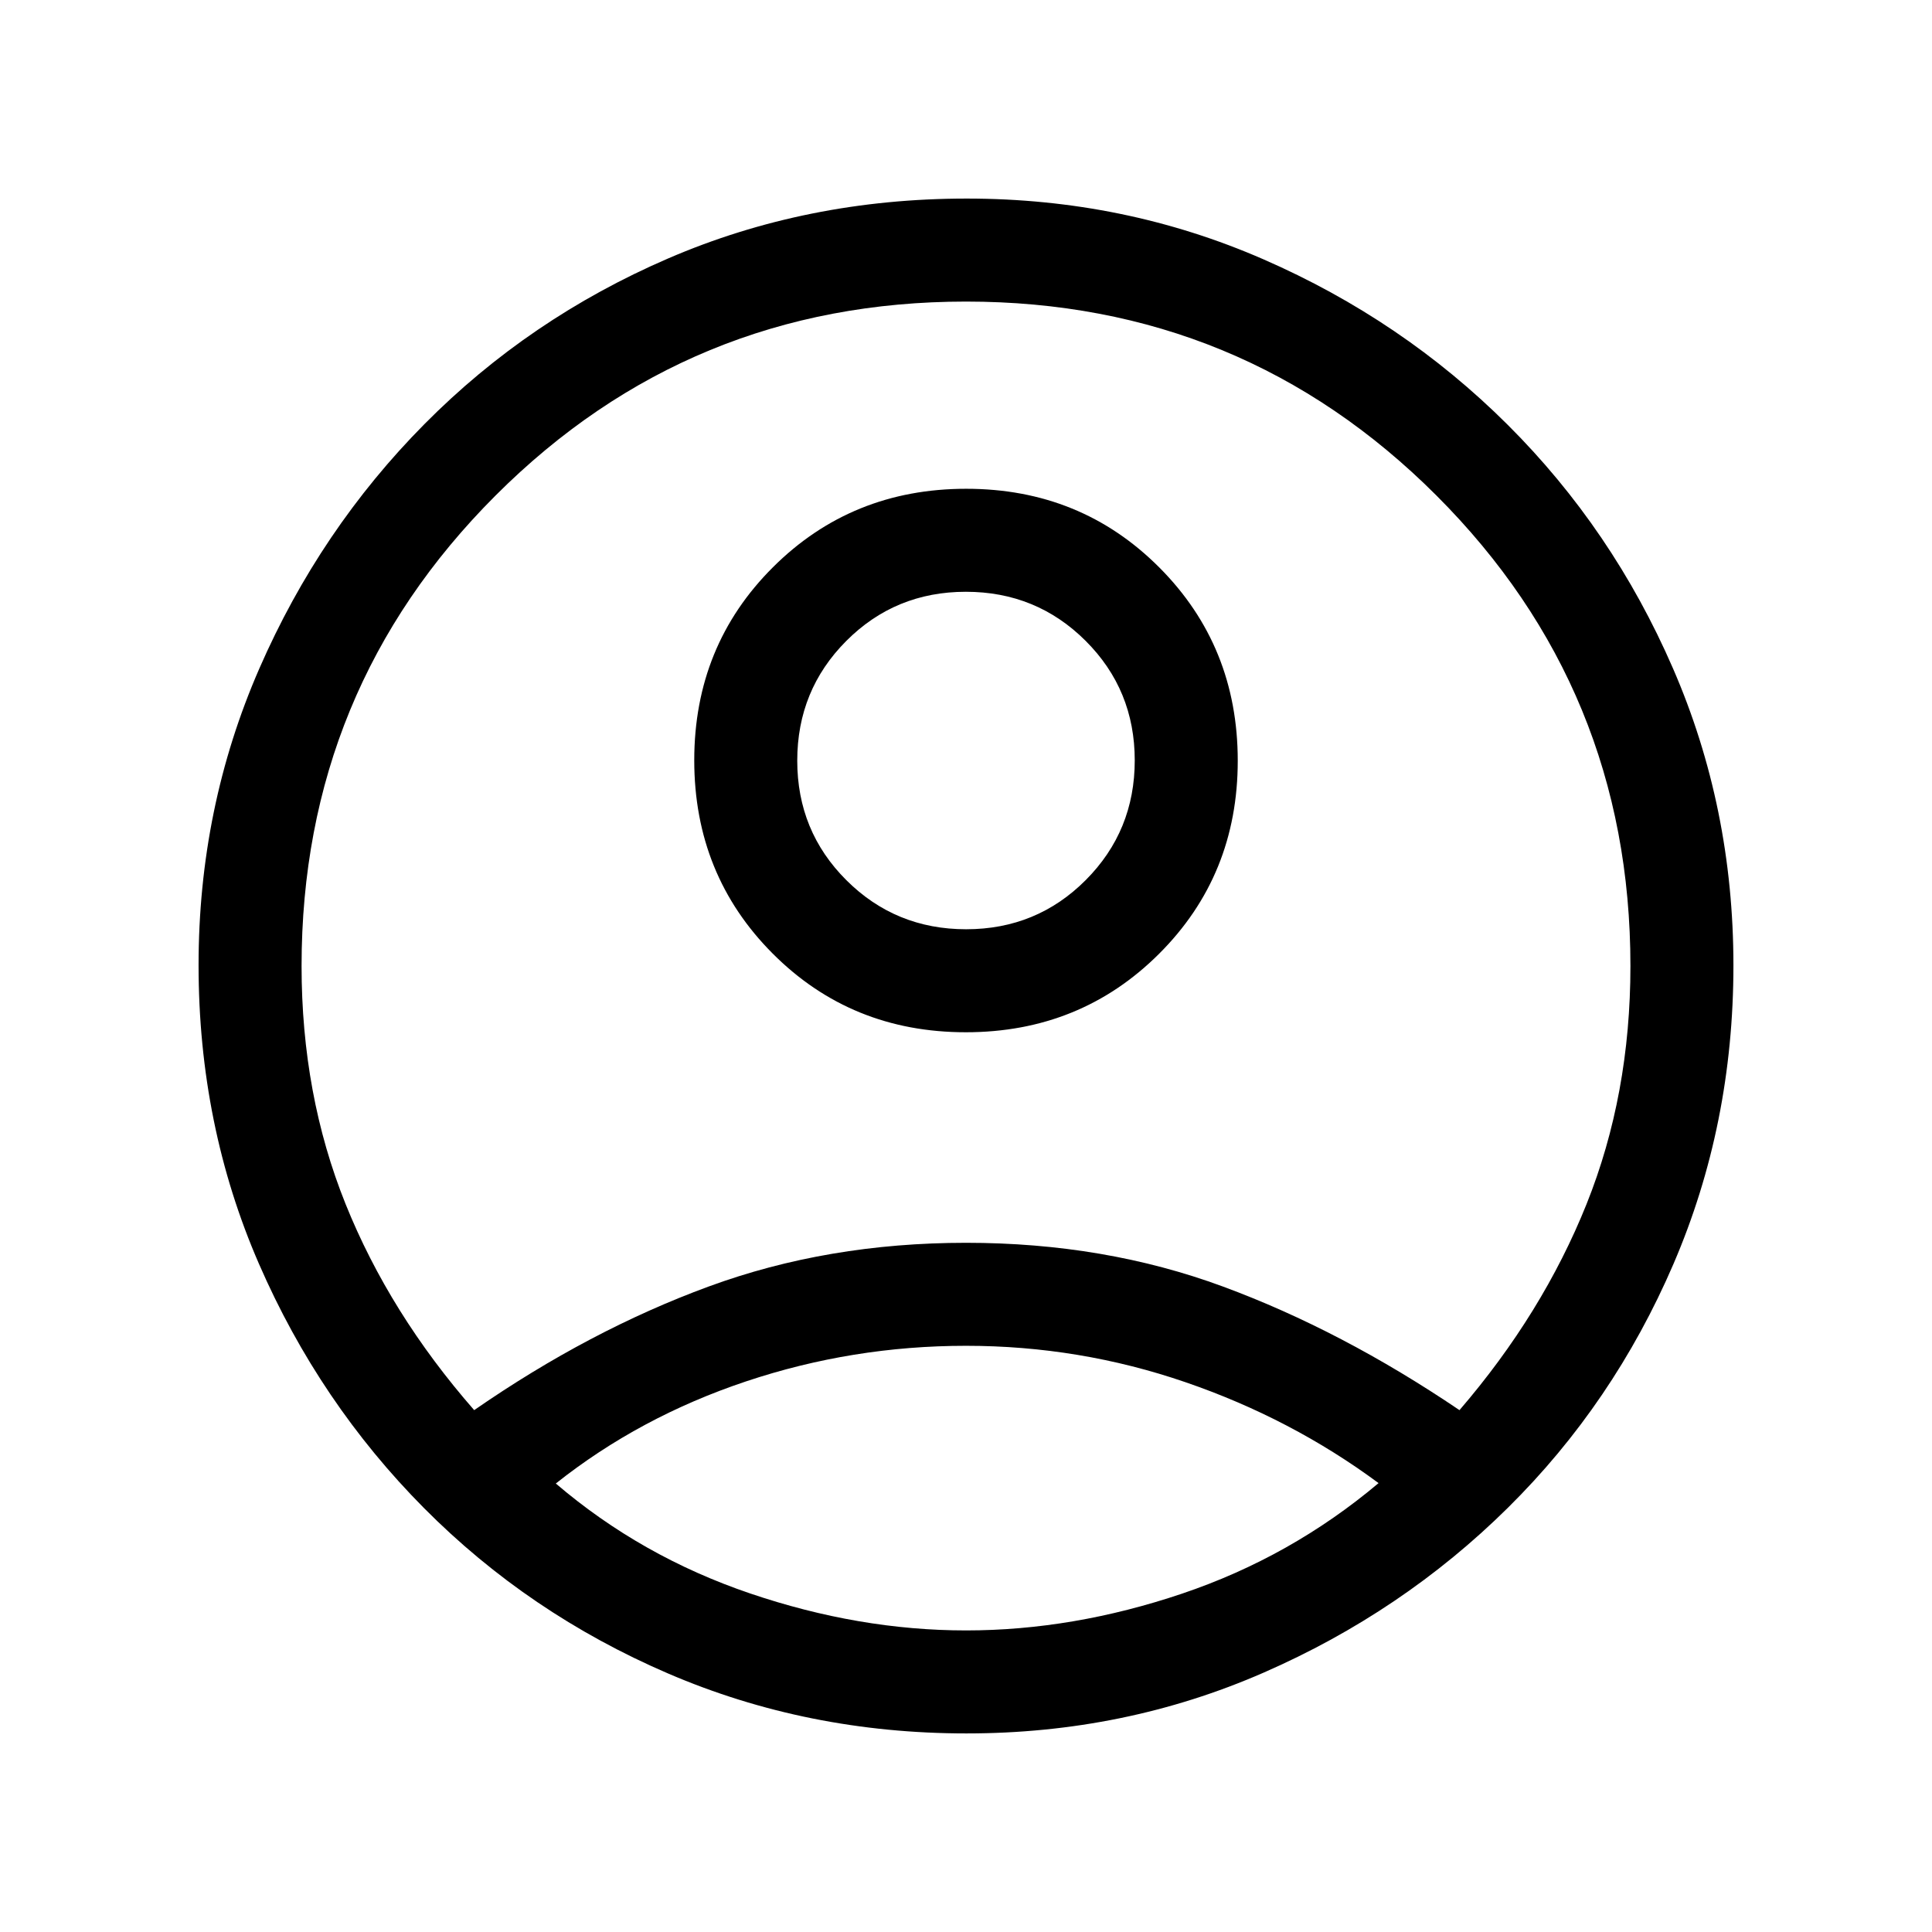 <svg xmlns="http://www.w3.org/2000/svg" height="40" viewBox="0 -960 960 960" width="40"><path d="M235.62-259.31q57.23-39.64 116.41-61.39 59.18-21.76 128-21.76t127.71 21.76q58.9 21.75 117.47 61.39 41.35-48.05 63.15-102.41 21.79-54.37 21.79-118.28 0-137.38-96.38-233.77-96.39-96.38-233.77-96.38t-233.77 96.38Q149.85-617.38 149.85-480q0 63.91 21.87 118.28 21.87 54.36 63.9 102.41ZM479.9-447.08q-56.95 0-95.94-39.09-38.99-39.09-38.99-96.04 0-56.94 39.1-95.93 39.09-38.99 96.03-38.99 56.95 0 95.94 39.09 38.99 39.09 38.99 96.04t-39.1 95.94q-39.09 38.98-96.03 38.98Zm.41 348.41q-79.13 0-148.38-29.8-69.24-29.8-121.22-82.15-51.97-52.35-82-121.3-30.04-68.95-30.04-148.5 0-78.22 30.18-147.36 30.17-69.13 82.11-121.54 51.94-52.41 120.93-82.21 68.98-29.8 148.53-29.8 78.22 0 147.36 30.18 69.13 30.17 121.3 82.15 52.18 51.97 82.21 121.11 30.04 69.13 30.04 147.58 0 79.13-29.8 148.38-29.8 69.24-82.21 121.08-52.41 51.83-121.49 82-69.07 30.18-147.52 30.18Zm-.31-51.18q53.13 0 107.28-18.25 54.16-18.26 97.72-54.95-43.29-32.06-95.94-50.14-52.65-18.09-109.06-18.09-56.41 0-109.31 17.69-52.9 17.69-94.51 50.74 42.38 36.23 96.54 54.62 54.15 18.38 107.28 18.38Zm.07-348.41q35.06 0 59.42-24.43t24.36-59.48q0-35.06-24.43-59.42t-59.49-24.36q-35.06 0-59.42 24.43t-24.36 59.49q0 35.06 24.43 59.41 24.43 24.36 59.49 24.36ZM480-582.1Zm0 361.2Z"/></svg>